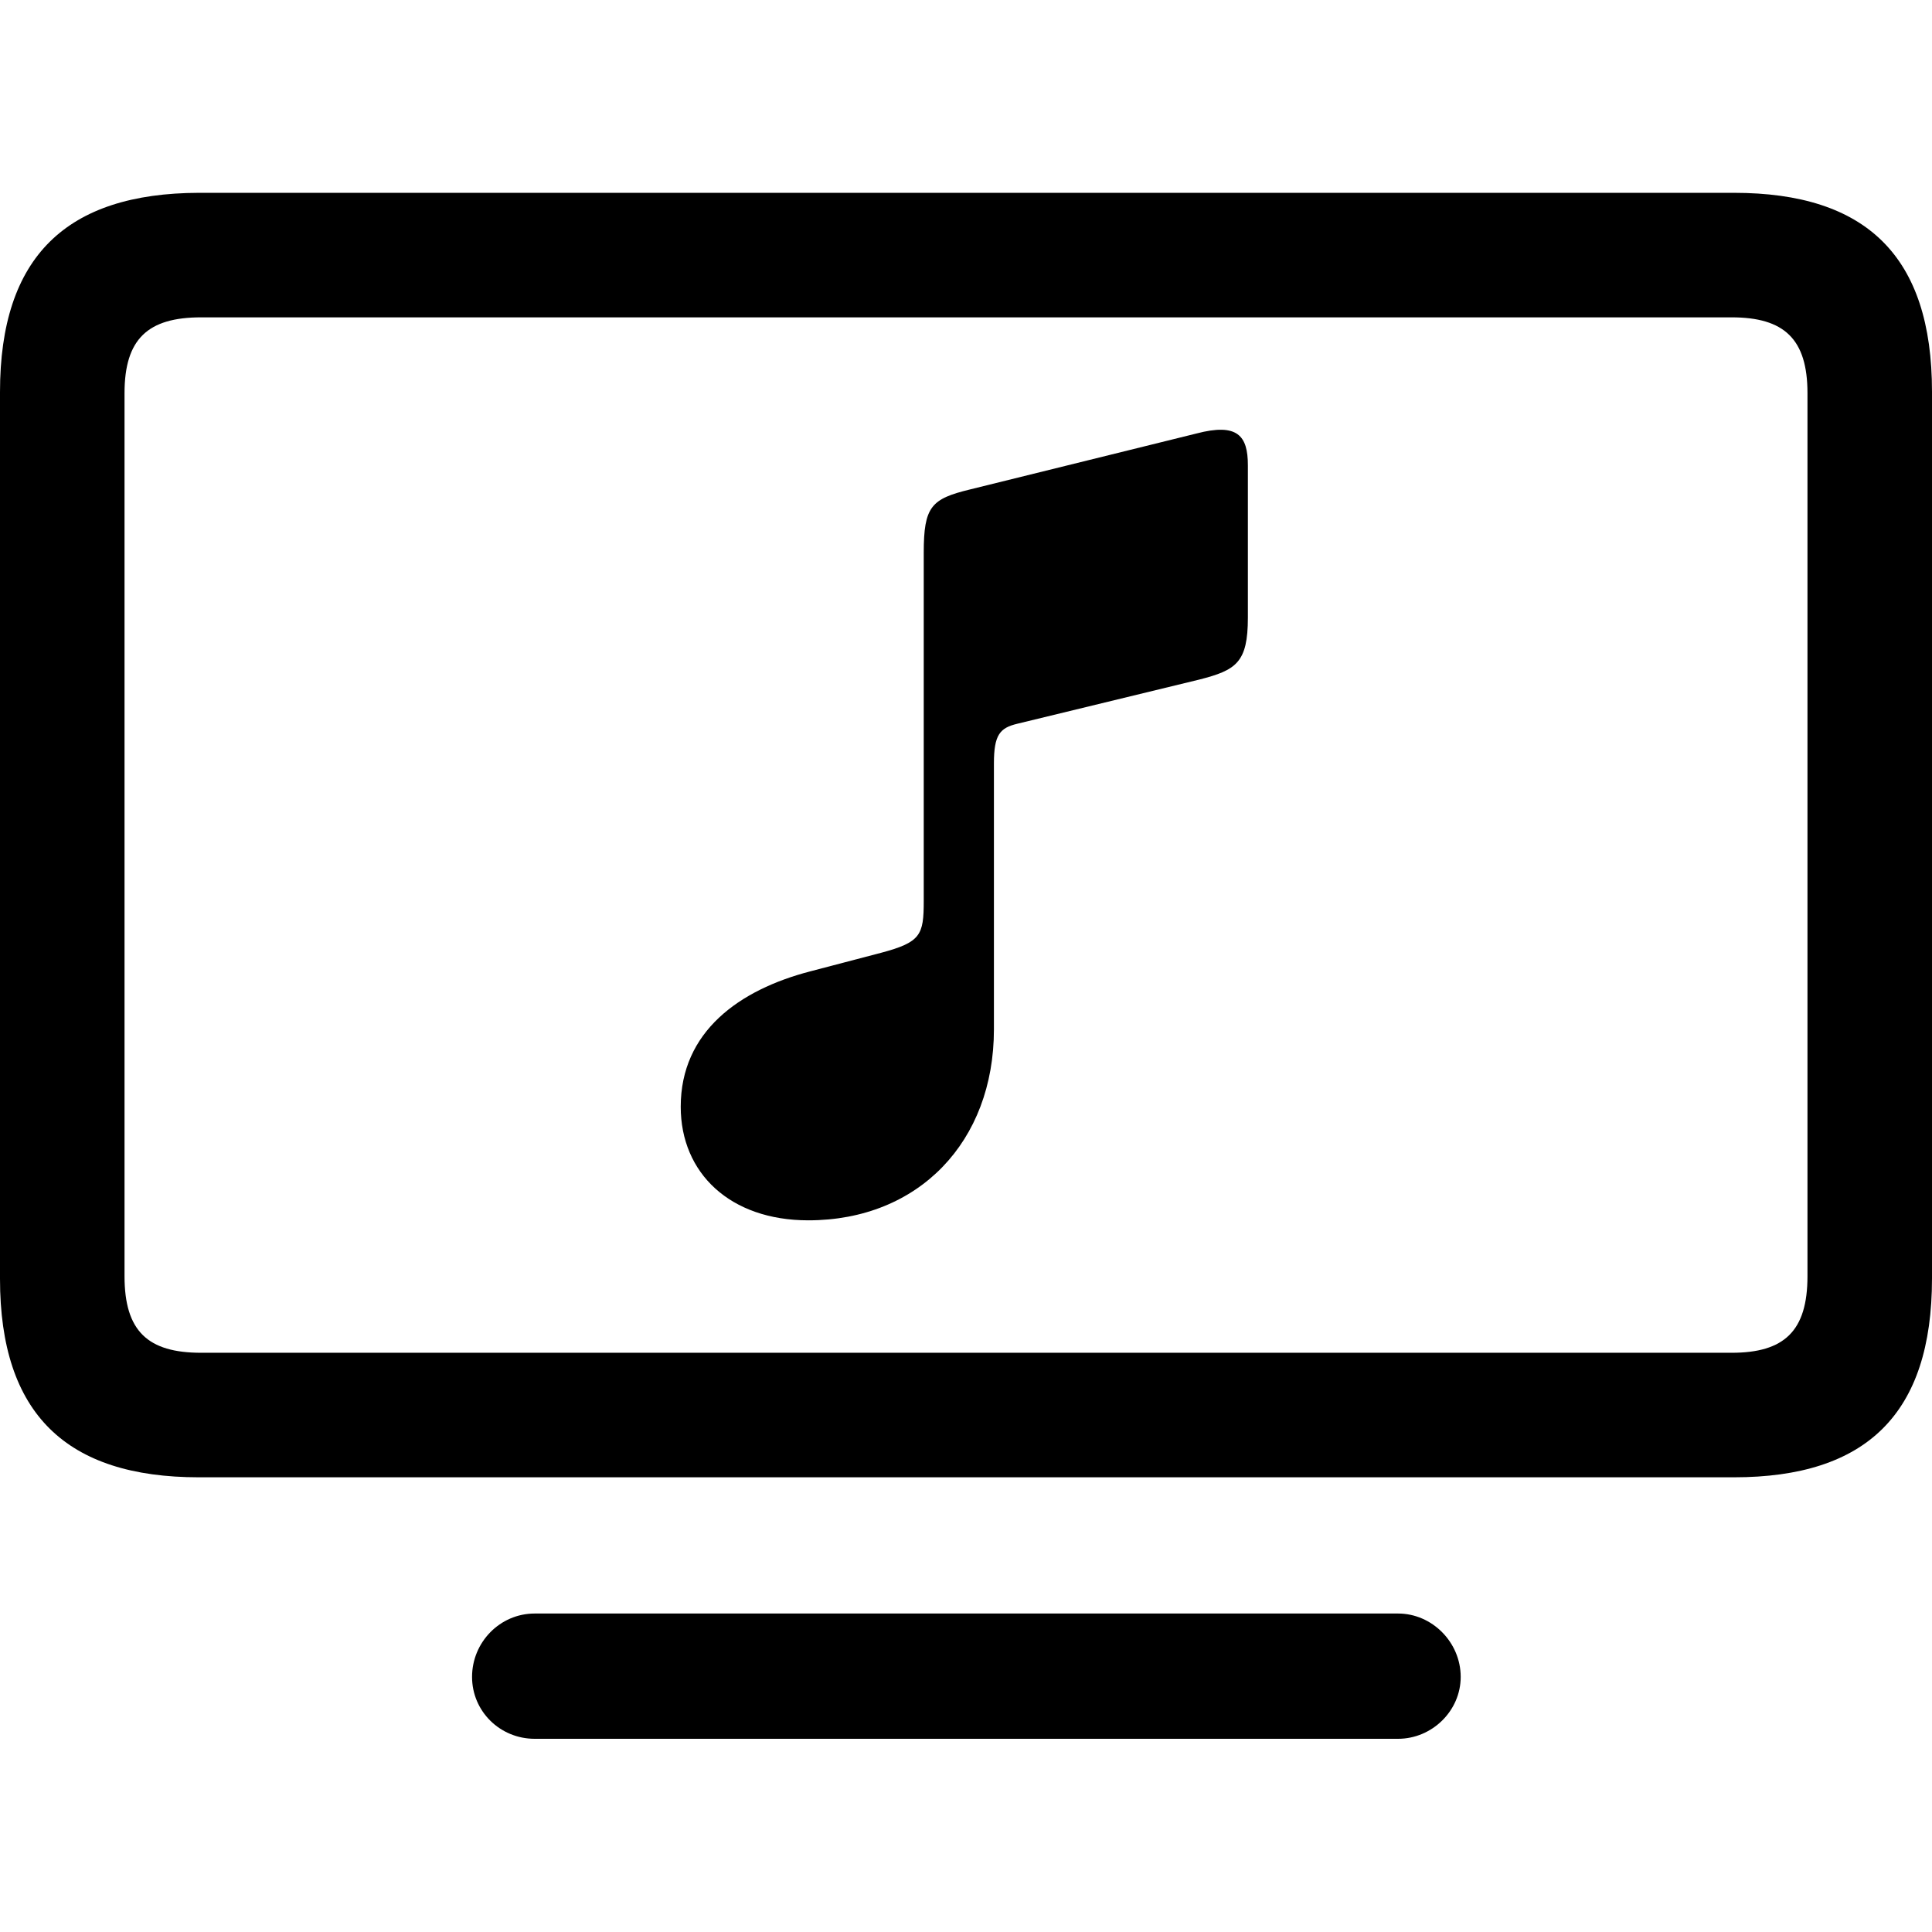 <?xml version="1.0" ?><!-- Generator: Adobe Illustrator 25.0.0, SVG Export Plug-In . SVG Version: 6.00 Build 0)  --><svg xmlns="http://www.w3.org/2000/svg" xmlns:xlink="http://www.w3.org/1999/xlink" version="1.1" id="Layer_1" x="0px" y="0px" viewBox="0 0 512 512" style="enable-background:new 0 0 512 512;" xml:space="preserve">
<path d="M52.7,391.5h406.8c35.1,0,52.5-16.8,52.5-52.7v-235c0-35.9-17.4-52.7-52.5-52.7H52.7C17.6,51.2,0,68,0,103.9v235  C0,374.7,17.6,391.5,52.7,391.5z M53.3,358.5c-14.1,0-20.3-5.7-20.3-20.3v-234c0-14.4,6.2-20.1,20.3-20.1h405.6  c13.9,0,20.1,5.7,20.1,20.1v234c0,14.6-6.2,20.3-20.1,20.3H53.3z M317.8,180.1c9.8-2.5,12.9-4.5,12.9-16.4v-40.4  c0-7.8-2.7-11.3-13.7-8.4l-59.9,14.8c-10.3,2.5-12.3,4.5-12.3,16.8v92.3c0,9-0.8,10.9-11.3,13.7l-18.7,4.9  c-18.9,4.9-34.4,16-34.4,35.9c0,17.6,13.1,30.1,33.8,30.1c29.3,0,49.2-20.9,49.2-50.6v-70.5c0-7.6,1.6-9.4,6.2-10.5L317.8,180.1z   M141.7,460.8h228.8c9,0,16.6-7.4,16.6-16.4c0-9.2-7.6-16.8-16.6-16.8H141.7c-9.2,0-16.6,7.6-16.6,16.8  C125.1,453.5,132.5,460.8,141.7,460.8z"/>
</svg>